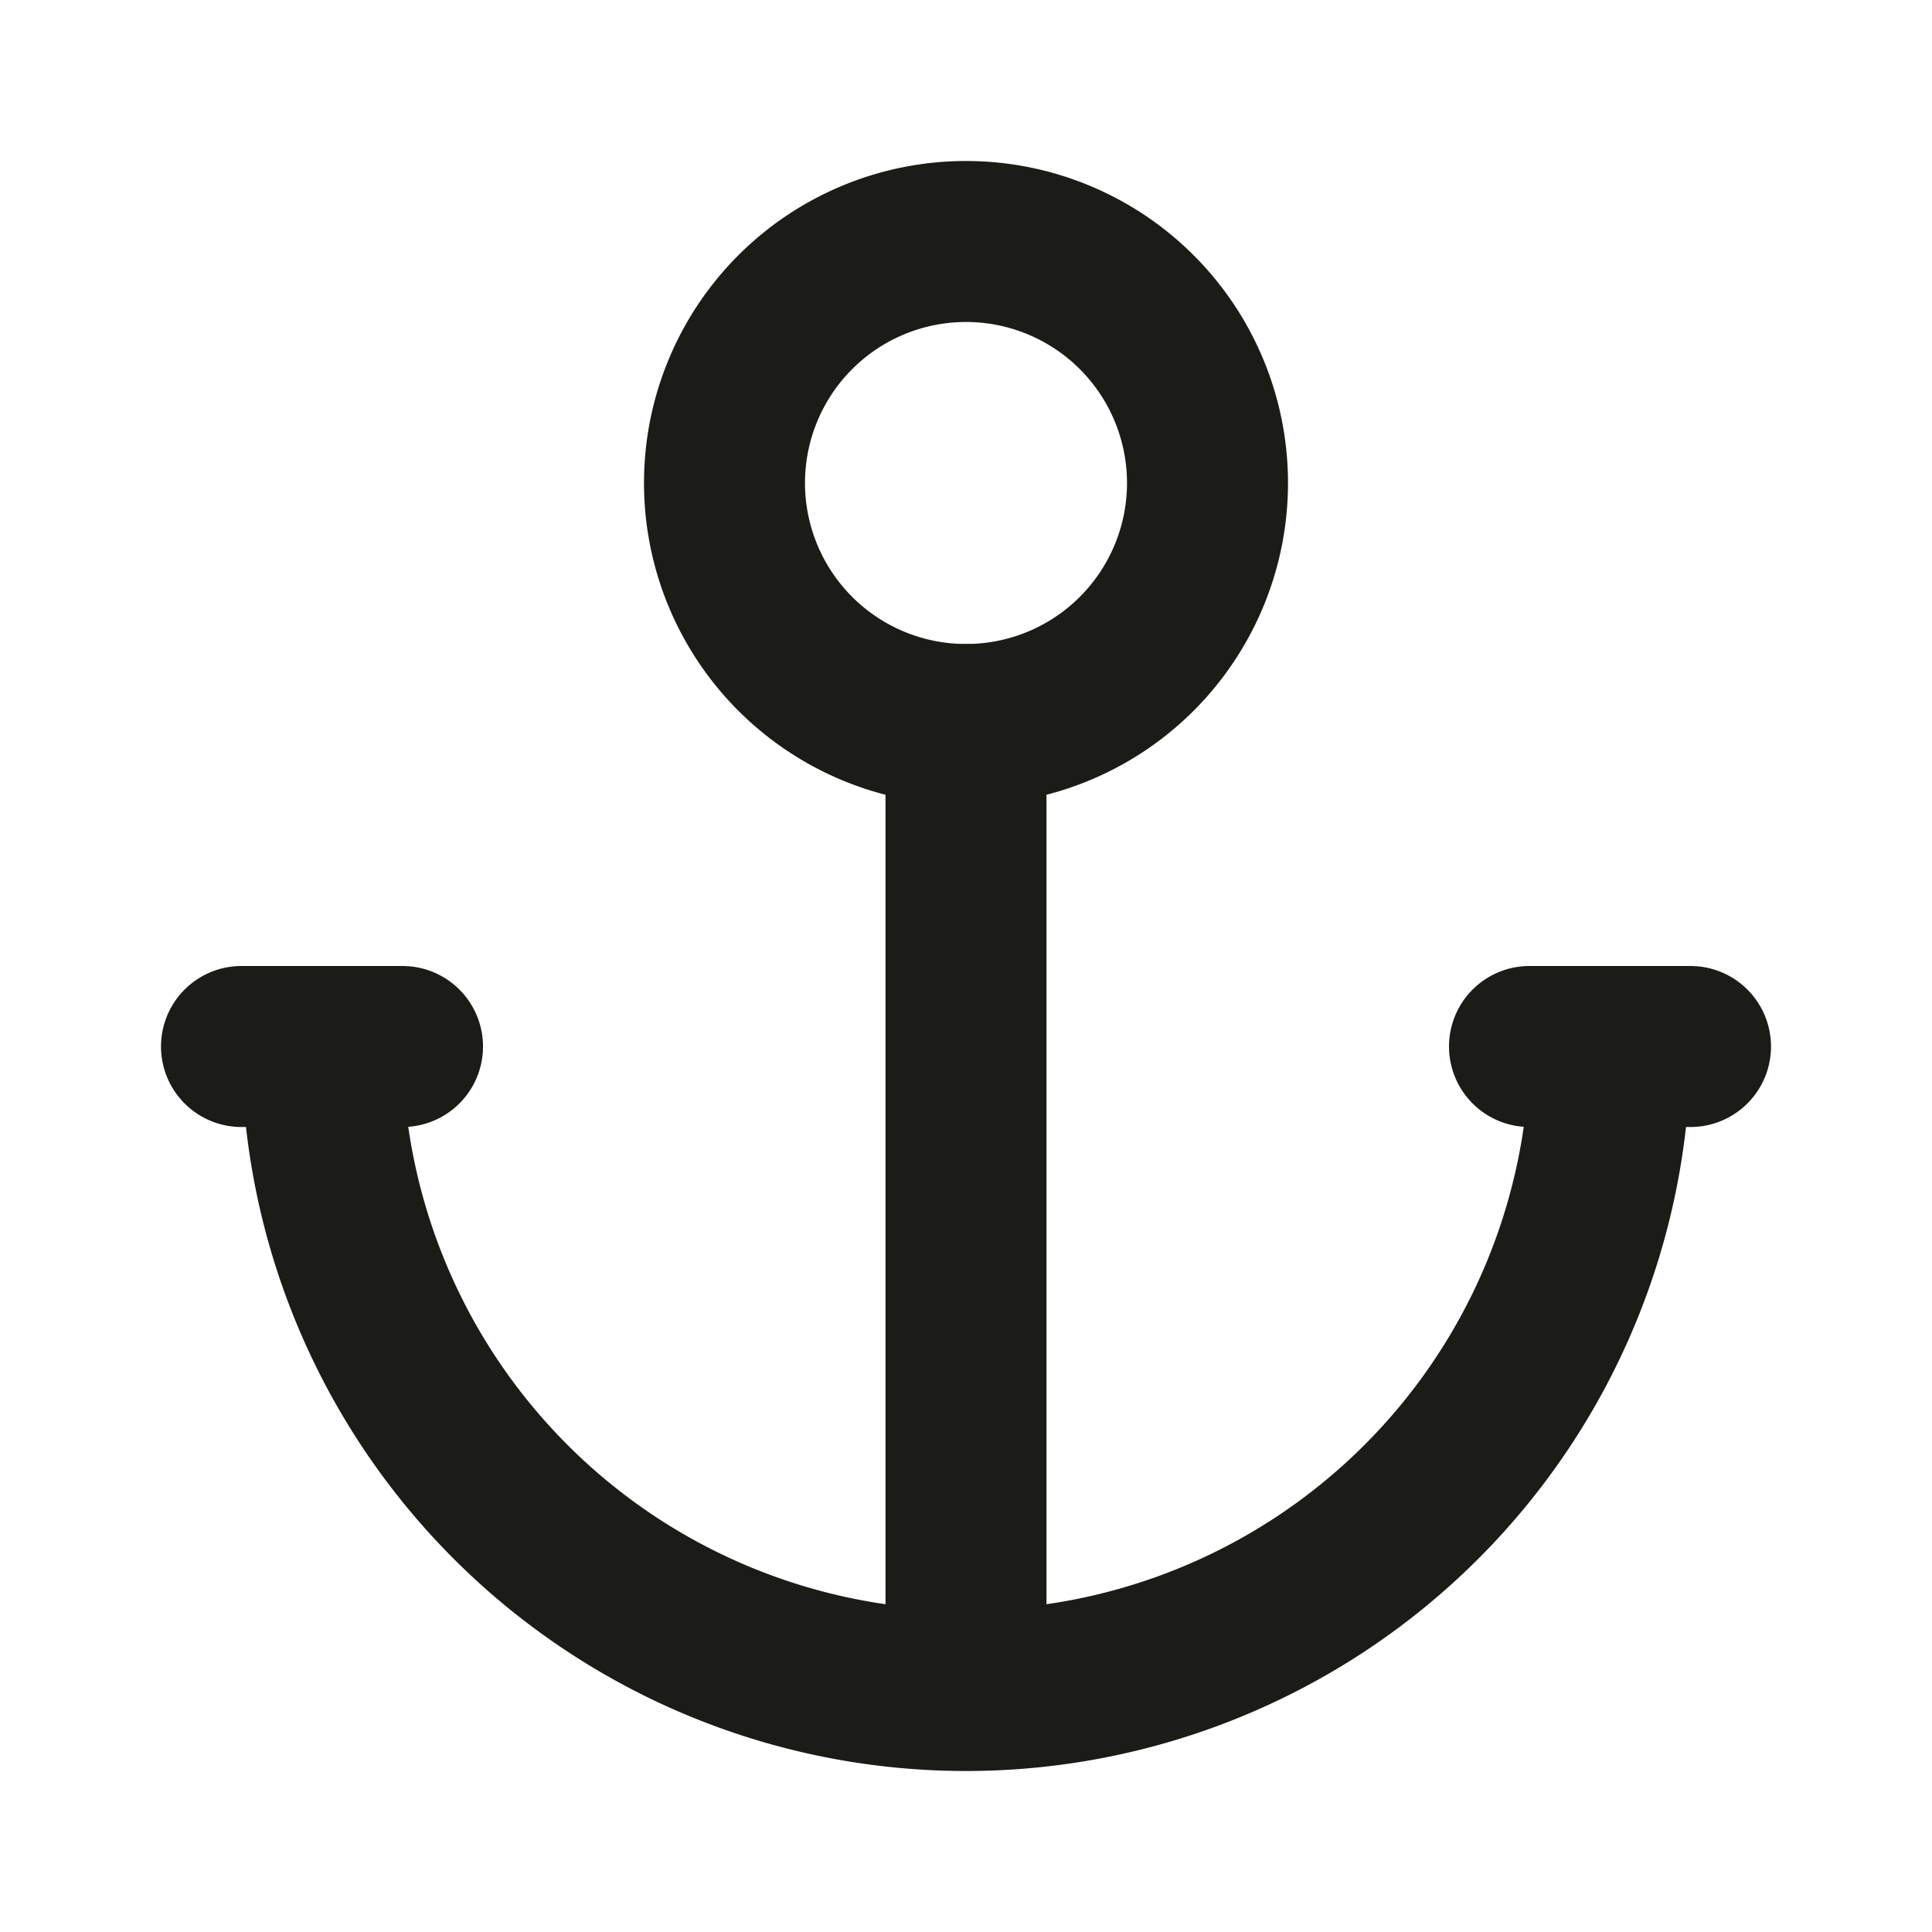 <svg xmlns="http://www.w3.org/2000/svg" width="12" height="12" viewBox="0 0 24 24" stroke-width="2" stroke="#1b1c18" fill="none" stroke-linecap="round" stroke-linejoin="round">
  <path stroke="none" d="M0 0h24v24H0z" fill="none"/>
  <path d="M12 9v12m-8 -8a8 8 0 0 0 16 0m1 0h-2m-14 0h-2" />
  <path d="M12 6m-3 0a3 3 0 1 0 6 0a3 3 0 1 0 -6 0" />
</svg>